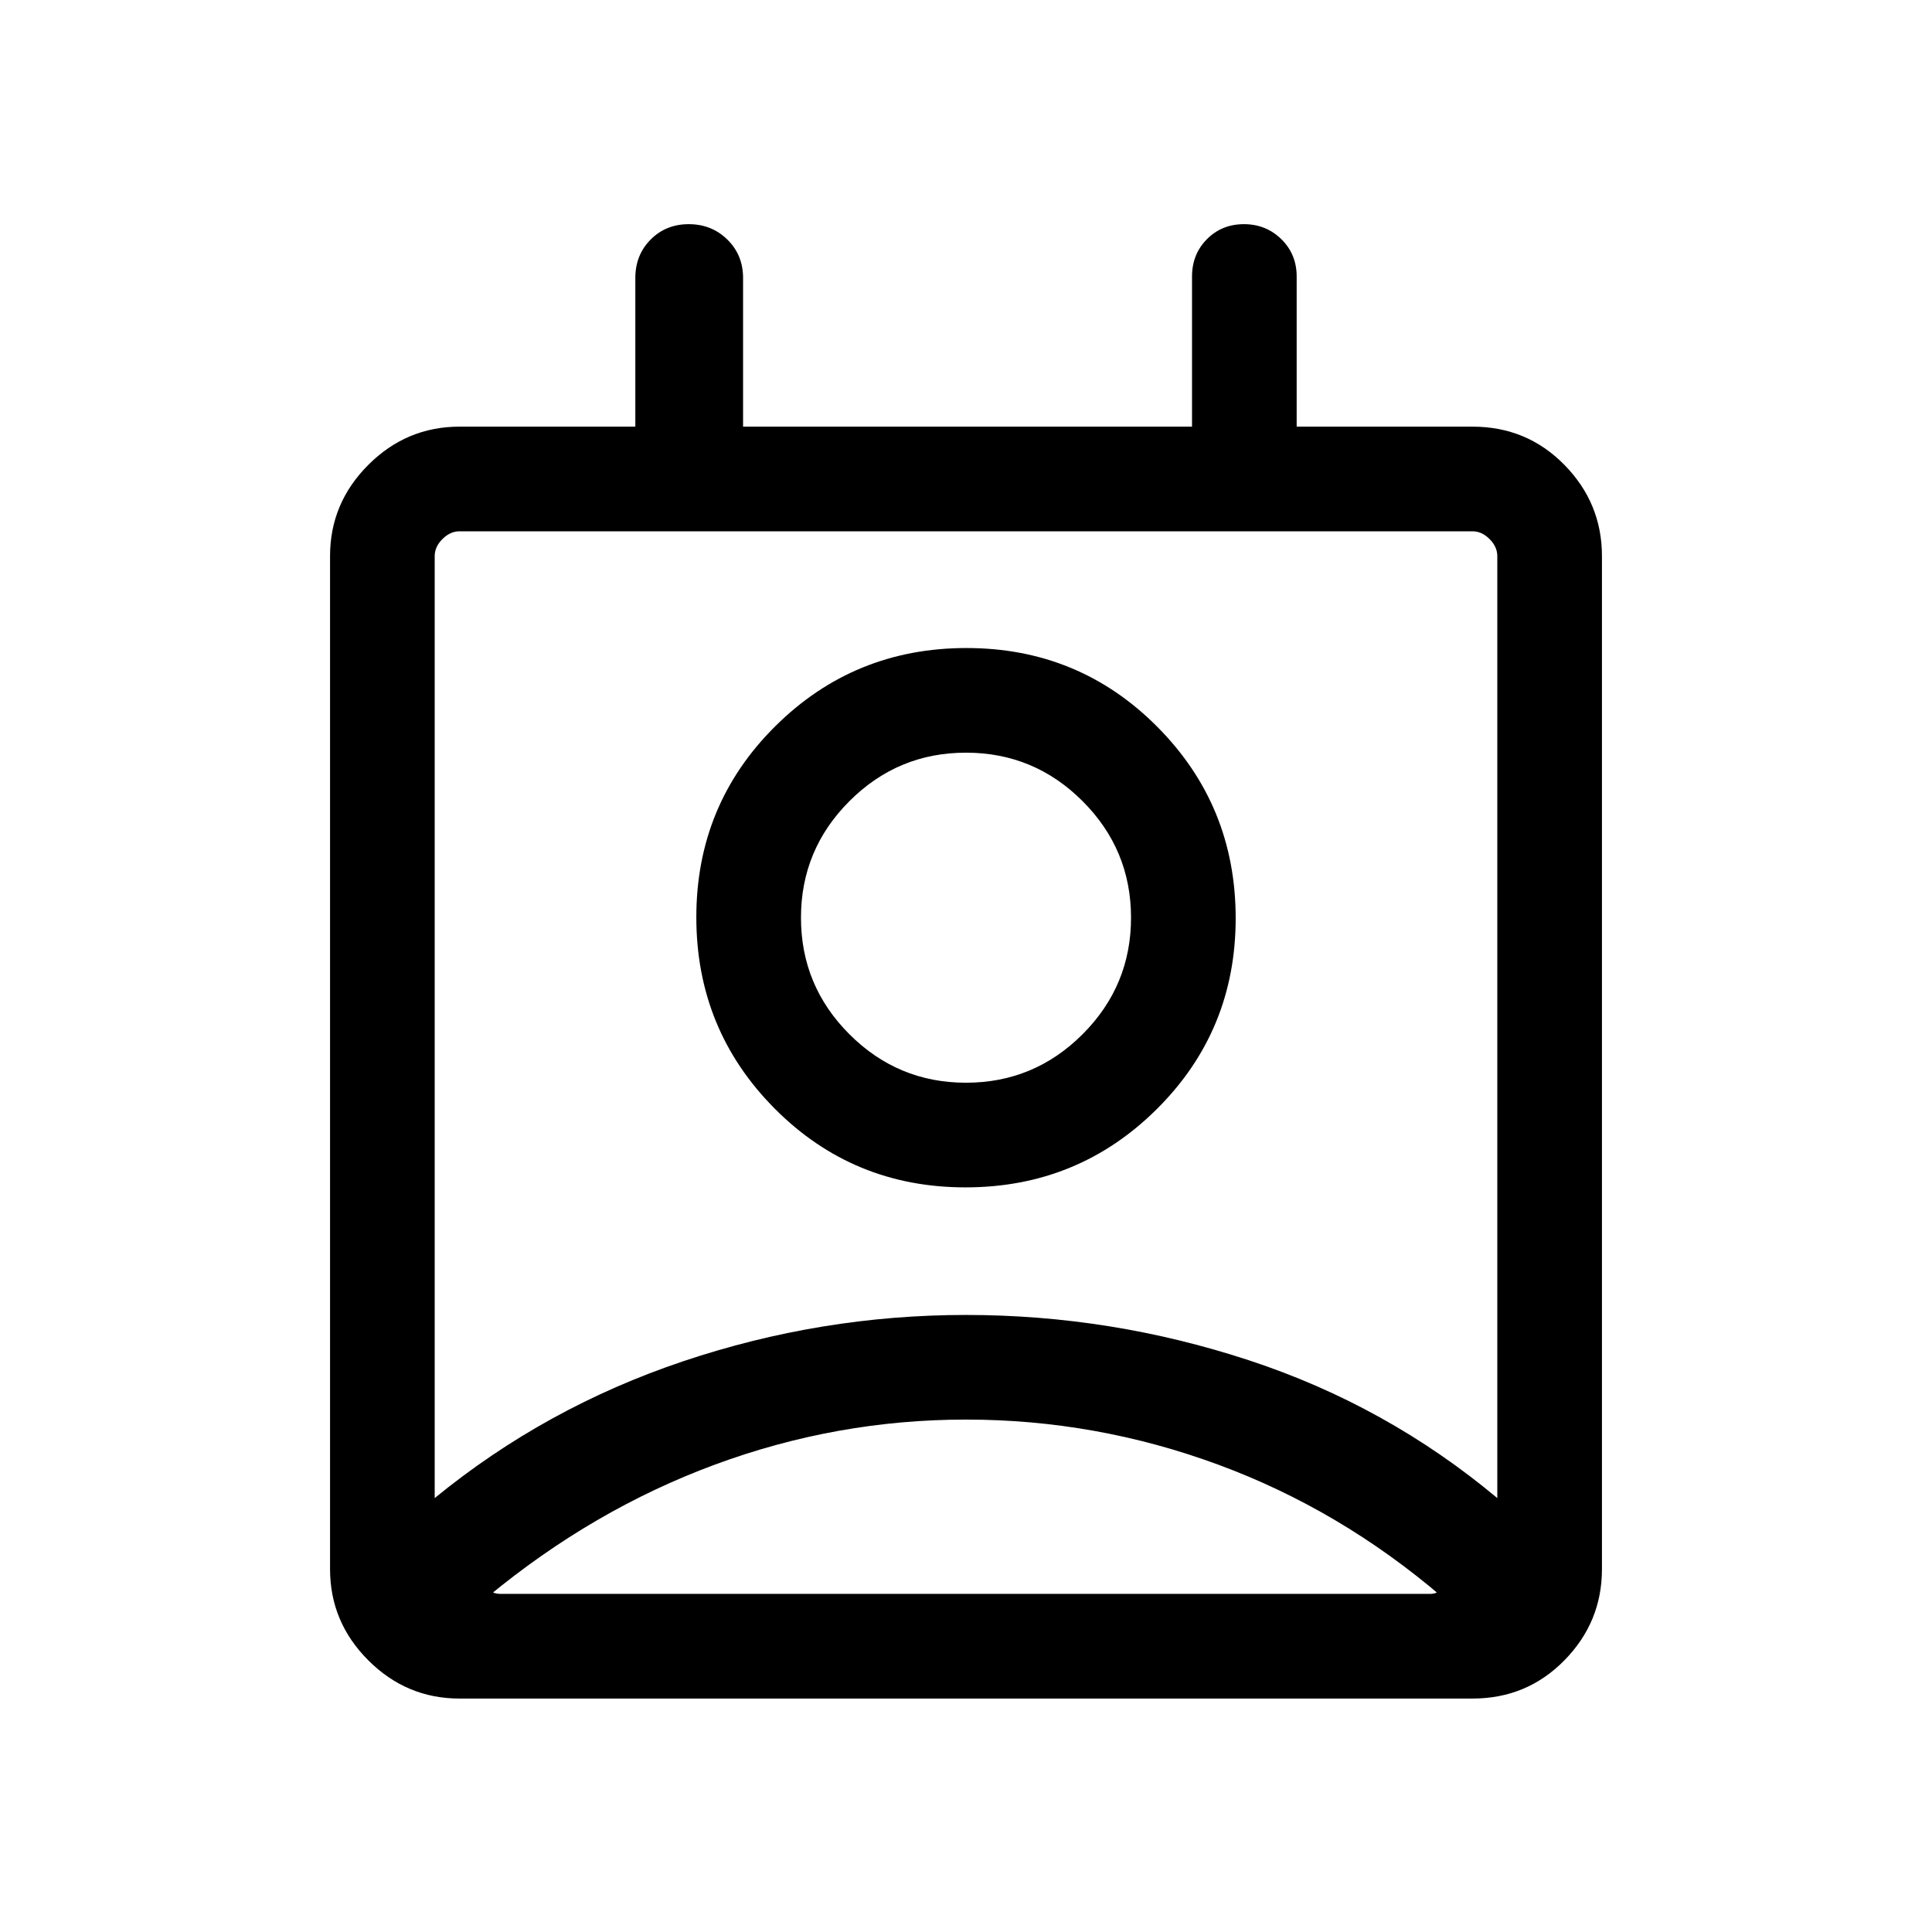 <svg viewBox="0 -960 960 960"><path d="M480-254.62q-64.15 0-124.69 22.35-60.54 22.35-113.08 65.81v-3.85q1.54 1.16 3.08 1.73 1.53.58 3.46.58h461.69q1.93 0 3.27-.58 1.35-.57 2.89-1.73v3.85q-50.77-43.46-111.43-65.81-60.65-22.35-125.19-22.35Zm-264 39.01q55-45 123.5-68t140.5-23q72 0 140.5 22.5t123.5 68.5v-468.08q0-4.62-3.85-8.46-3.84-3.85-8.46-3.85H228.31q-4.62 0-8.46 3.85-3.85 3.84-3.85 8.46v468.08ZM479.76-370q-55.91 0-94.84-39.17Q346-448.33 346-504.24t39.17-94.84Q424.33-638 480.24-638t94.84 39.17Q614-559.67 614-503.76t-39.17 94.84Q535.67-370 479.76-370Zm.24-52q33.85 0 57.92-24.08Q562-470.15 562-504t-24.08-57.92Q513.85-586 480-586t-57.92 24.08Q398-537.85 398-504t24.08 57.92Q446.15-422 480-422ZM228.31-116Q202-116 183-135q-19-19-19-45.31v-503.38Q164-710 183-729q19-19 45.31-19h87.38v-73.85q0-11.45 7.6-19.11 7.6-7.65 18.96-7.65 11.37 0 19.17 7.65 7.81 7.66 7.81 19.11V-748h223.08v-74.61q0-11.07 7.4-18.54 7.41-7.46 18.39-7.46t18.59 7.46q7.62 7.47 7.62 18.54V-748h87.38q27.01 0 45.66 19Q796-710 796-683.69v503.38Q796-154 777.35-135q-18.65 19-45.66 19H228.31ZM480-502Zm.5 334h236.12-474.39H480.5Z"/></svg>